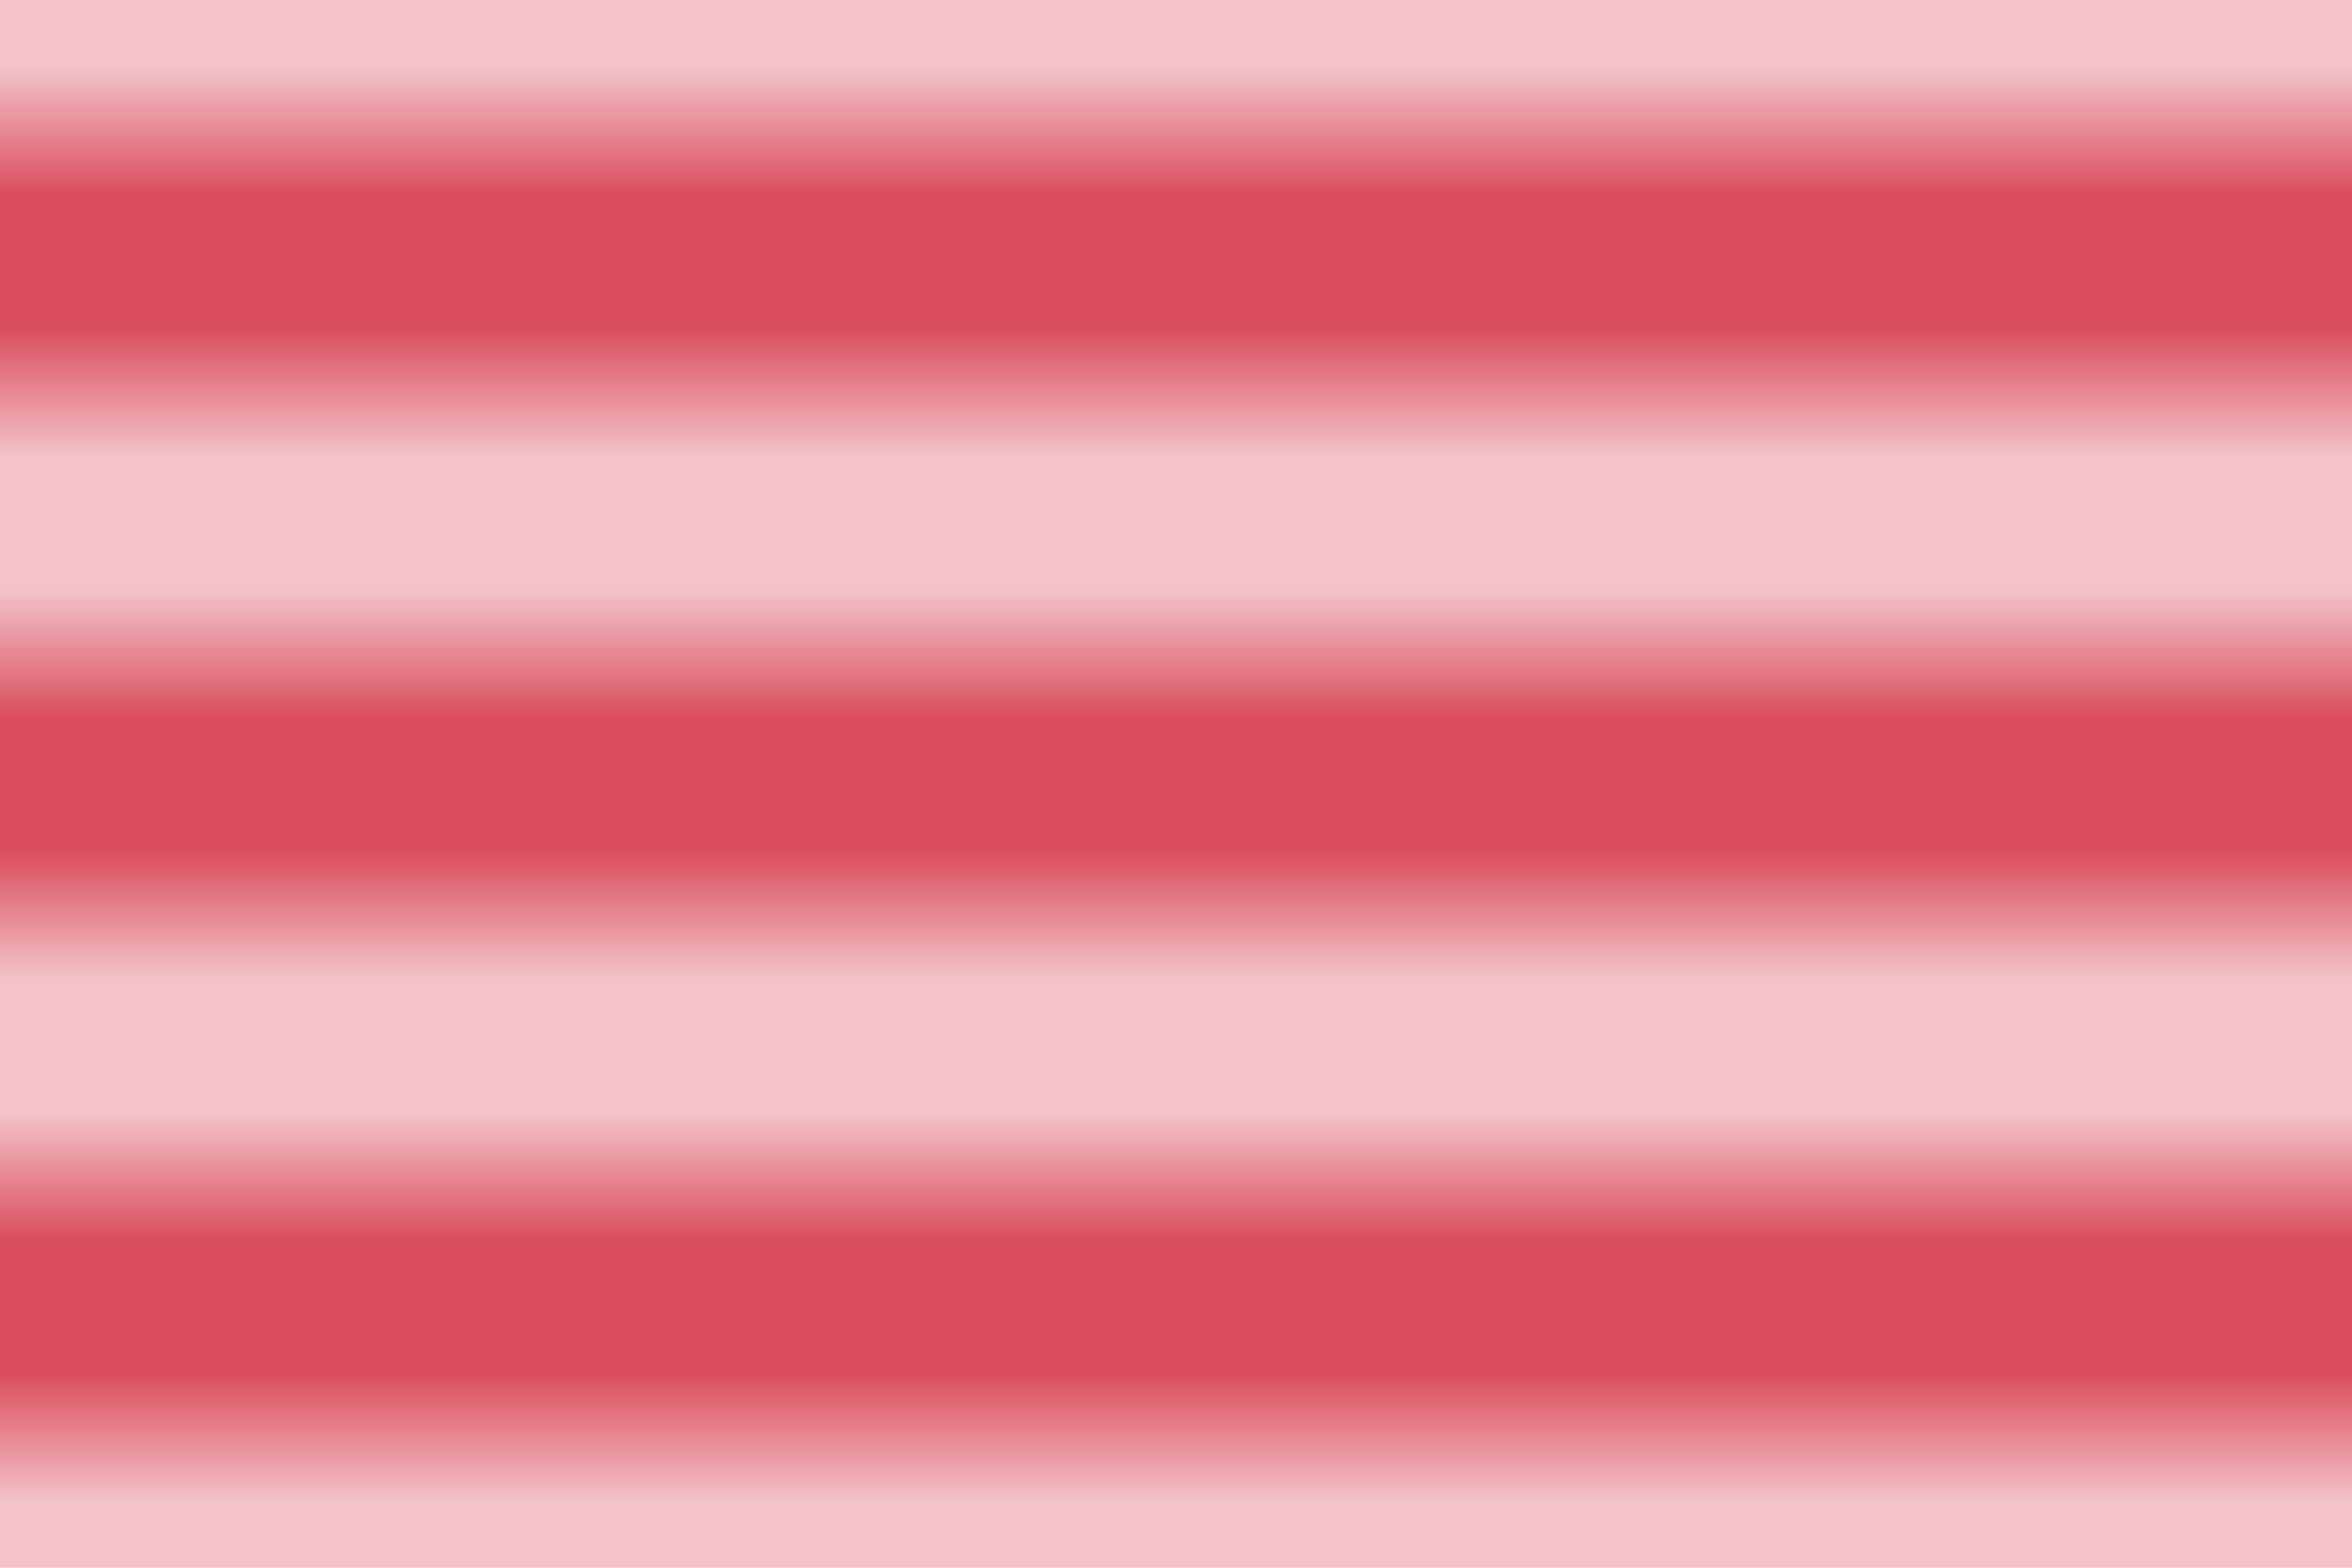 <svg width="900" height="600" viewBox="0 0 18 12" xmlns="http://www.w3.org/2000/svg"><defs><pattern id="a" width="2" height="4" patternUnits="userSpaceOnUse"><path fill="#ce1126" d="M1 0l1 2-1 2-1-2z"/></pattern></defs><path fill="#fff" d="M0 0h18v12h-18z"/><path fill="url(#a)" d="M0 0h18v12h-18z"/></svg>